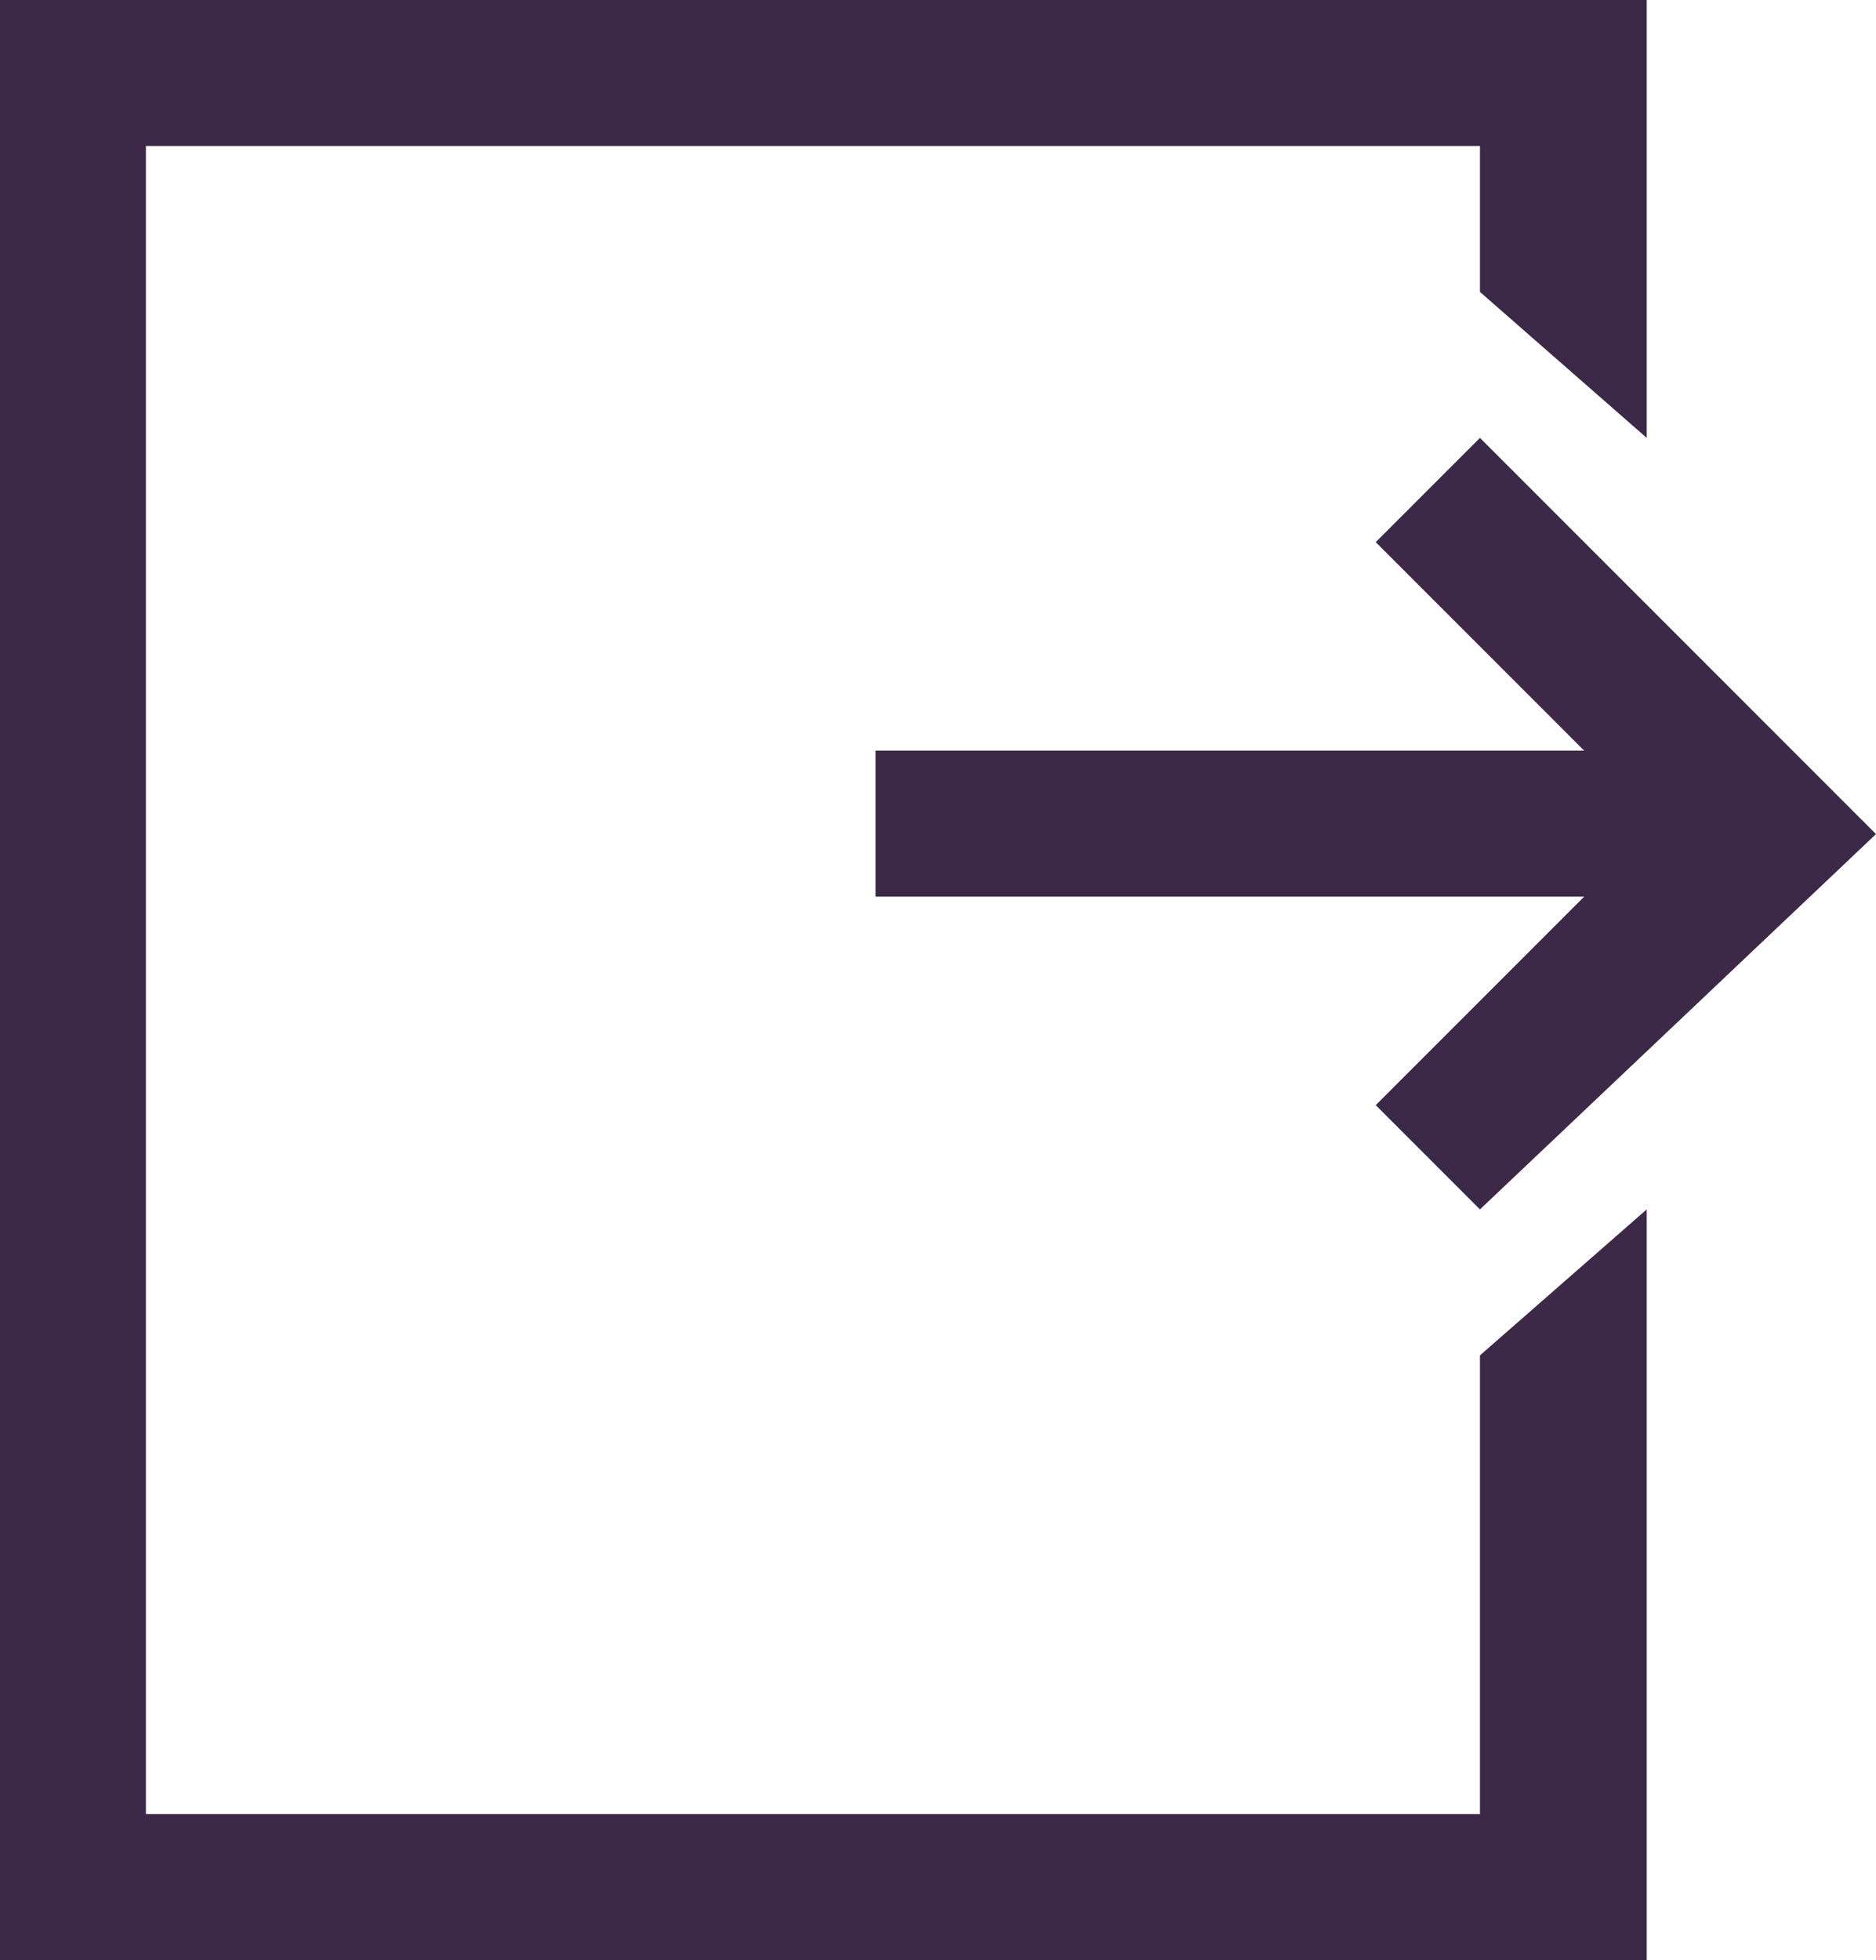 <?xml version="1.0" encoding="utf-8"?>
<!-- Generator: Adobe Illustrator 24.3.0, SVG Export Plug-In . SVG Version: 6.00 Build 0)  -->
<svg version="1.1" id="Layer_1" xmlns="http://www.w3.org/2000/svg" xmlns:xlink="http://www.w3.org/1999/xlink" x="0px" y="0px"
	 viewBox="0 0 9 9.4" style="enable-background:new 0 0 9 9.4;" xml:space="preserve">
<style type="text/css">
	.st0{fill:#3C2847;}
</style>
<g>
	<polygon class="st0" points="0,0 0,9.4 7.9,9.4 7.9,5.8 7.1,6.5 7.1,8.7 0.7,8.7 0.7,0.7 7.1,0.7 7.1,1.4 7.9,2.1 7.9,0 	"/>
	<polygon class="st0" points="6.6,2.6 7.6,3.6 4.2,3.6 4.2,4.3 7.6,4.3 6.6,5.3 7.1,5.8 9,4 7.1,2.1 	"/>
</g>
</svg>
